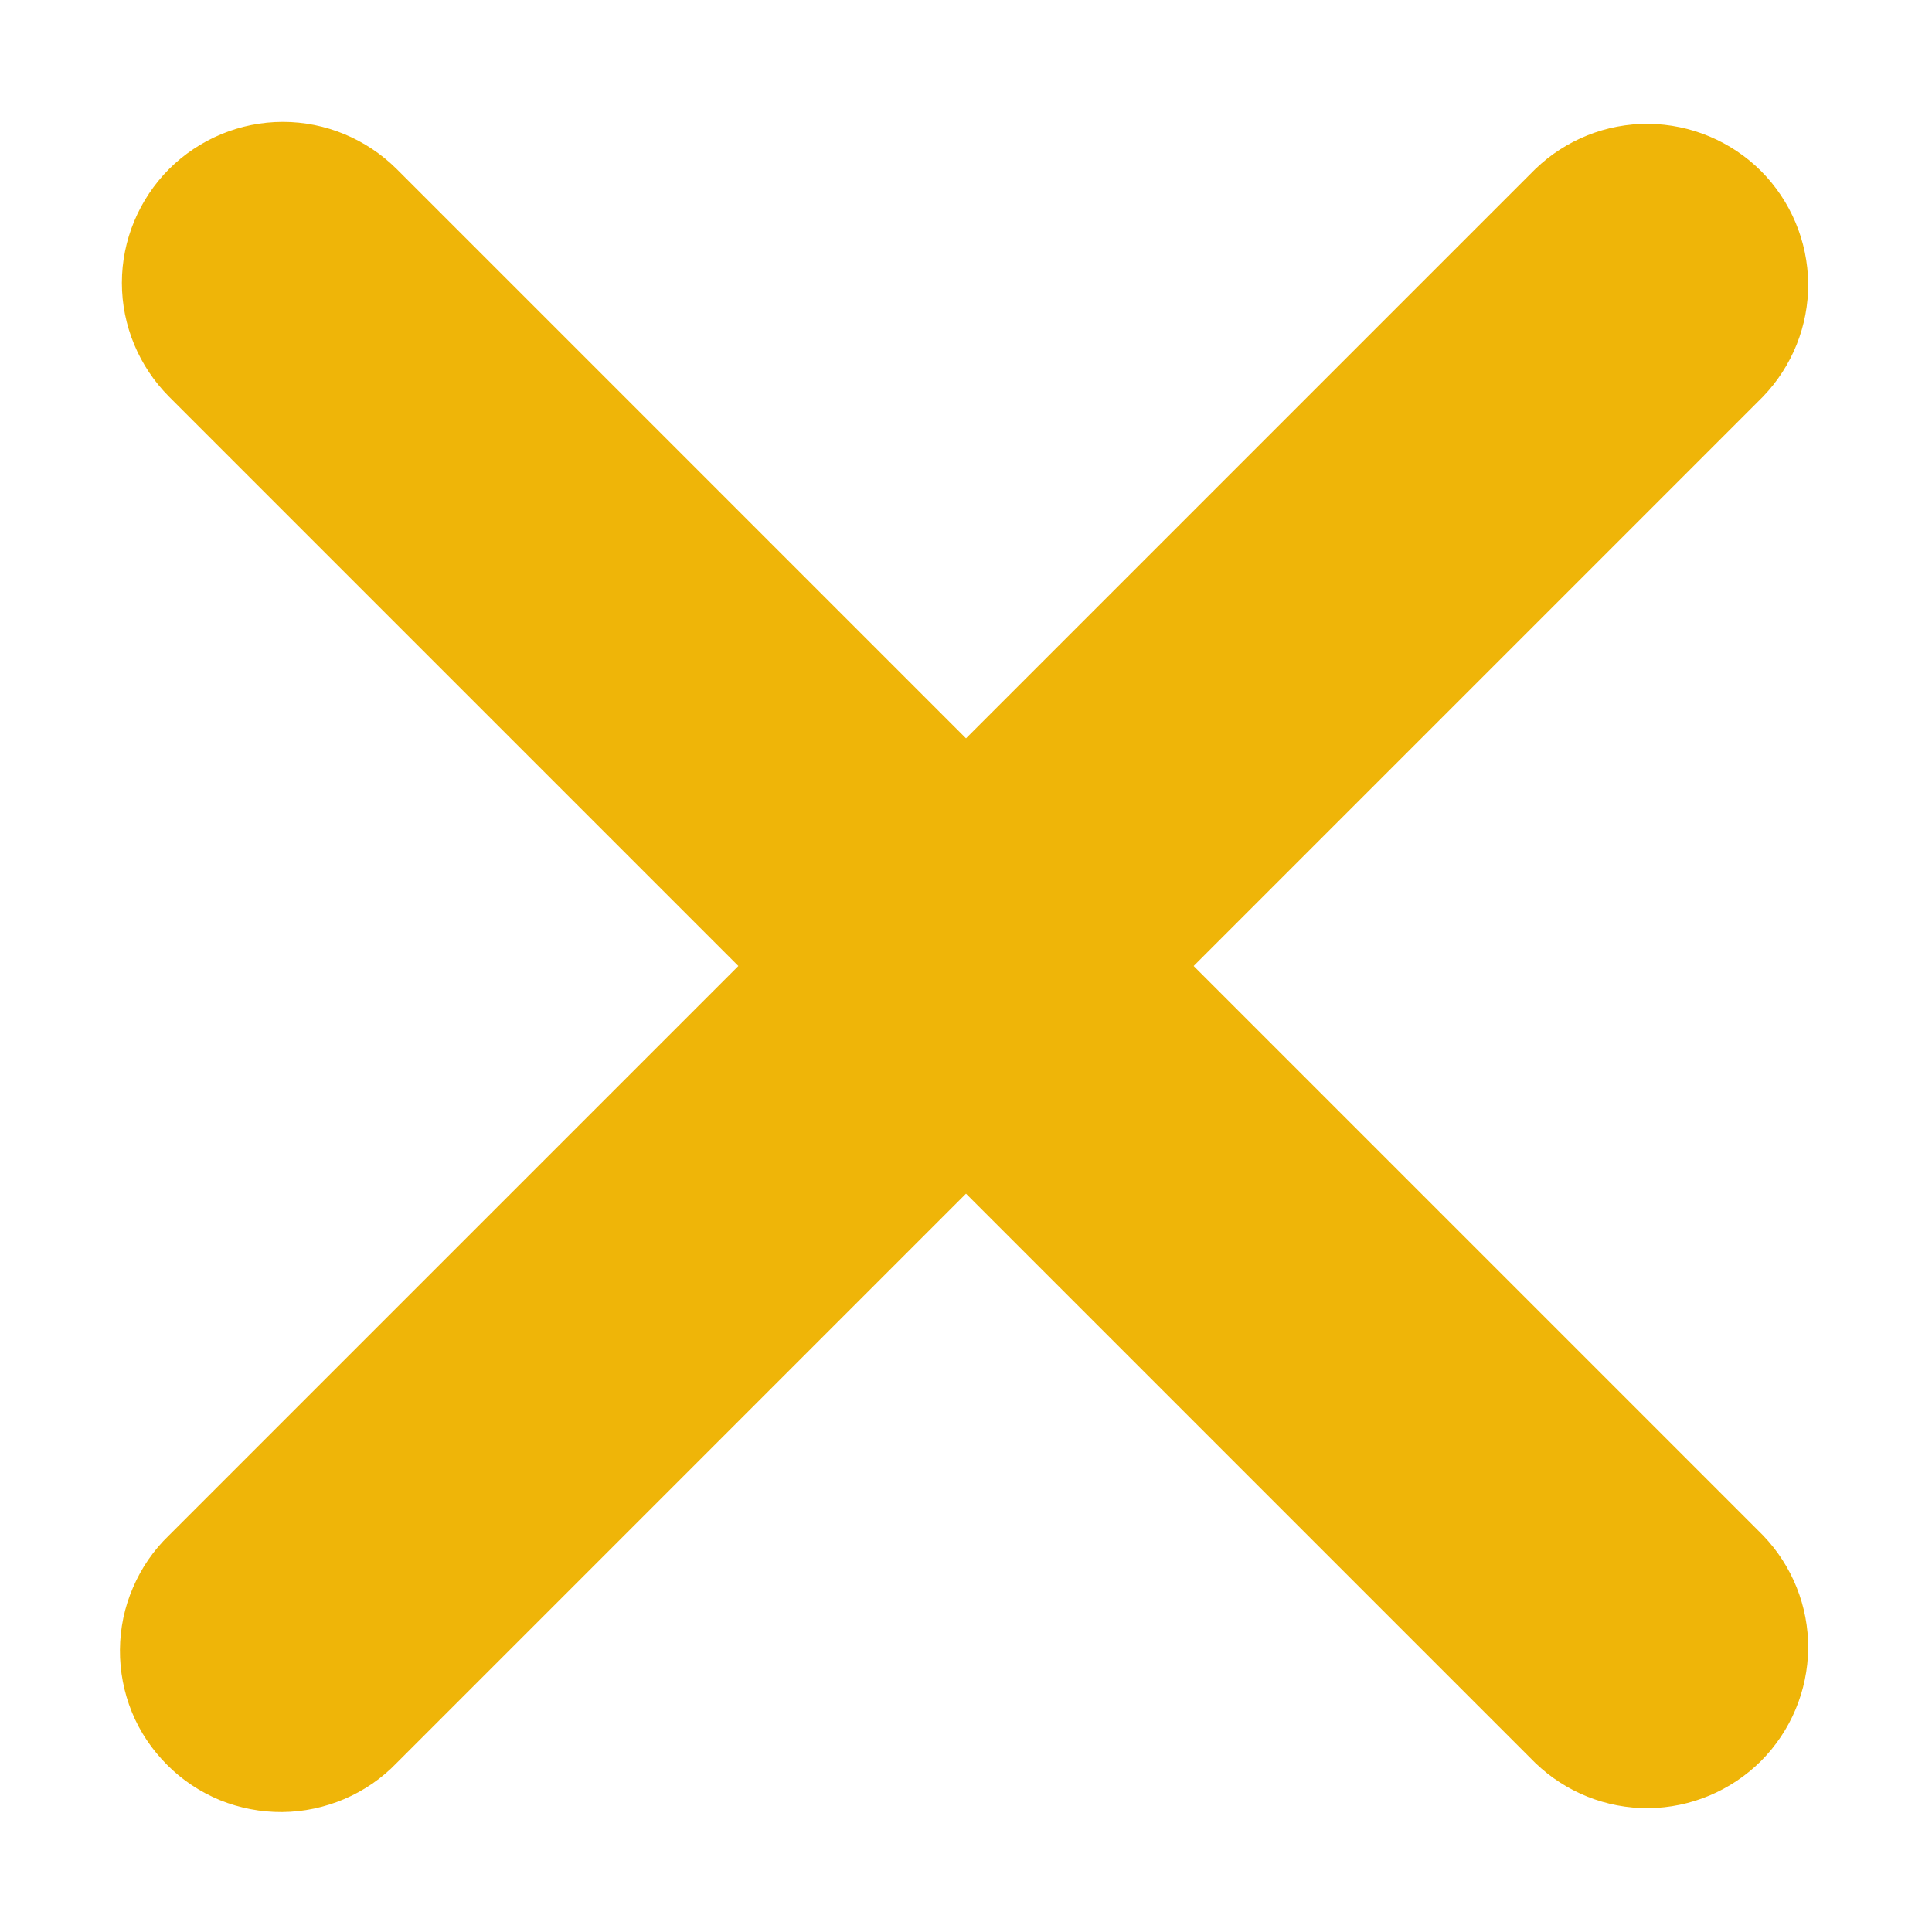 <svg width="12" height="12" viewBox="0 0 12 12" fill="none" xmlns="http://www.w3.org/2000/svg">
<path d="M1.05 1.05C0.863 1.238 0.757 1.492 0.757 1.757C0.757 2.022 0.863 2.276 1.05 2.464L4.586 6L1.05 9.536C0.954 9.628 0.878 9.739 0.826 9.861C0.773 9.983 0.746 10.114 0.745 10.247C0.744 10.379 0.769 10.511 0.819 10.634C0.869 10.757 0.944 10.868 1.038 10.962C1.131 11.056 1.243 11.13 1.366 11.181C1.489 11.231 1.621 11.256 1.753 11.255C1.886 11.254 2.017 11.226 2.139 11.174C2.261 11.122 2.372 11.046 2.464 10.95L6 7.414L9.536 10.95C9.725 11.132 9.977 11.233 10.239 11.231C10.502 11.228 10.752 11.123 10.938 10.938C11.123 10.752 11.228 10.502 11.231 10.239C11.233 9.977 11.132 9.725 10.95 9.536L7.414 6L10.95 2.464C11.132 2.275 11.233 2.023 11.231 1.761C11.228 1.498 11.123 1.248 10.938 1.062C10.752 0.877 10.502 0.772 10.239 0.769C9.977 0.767 9.725 0.868 9.536 1.05L6 4.586L2.464 1.05C2.276 0.863 2.022 0.757 1.757 0.757C1.492 0.757 1.238 0.863 1.05 1.05Z" fill="#EFB508"/>
</svg>
